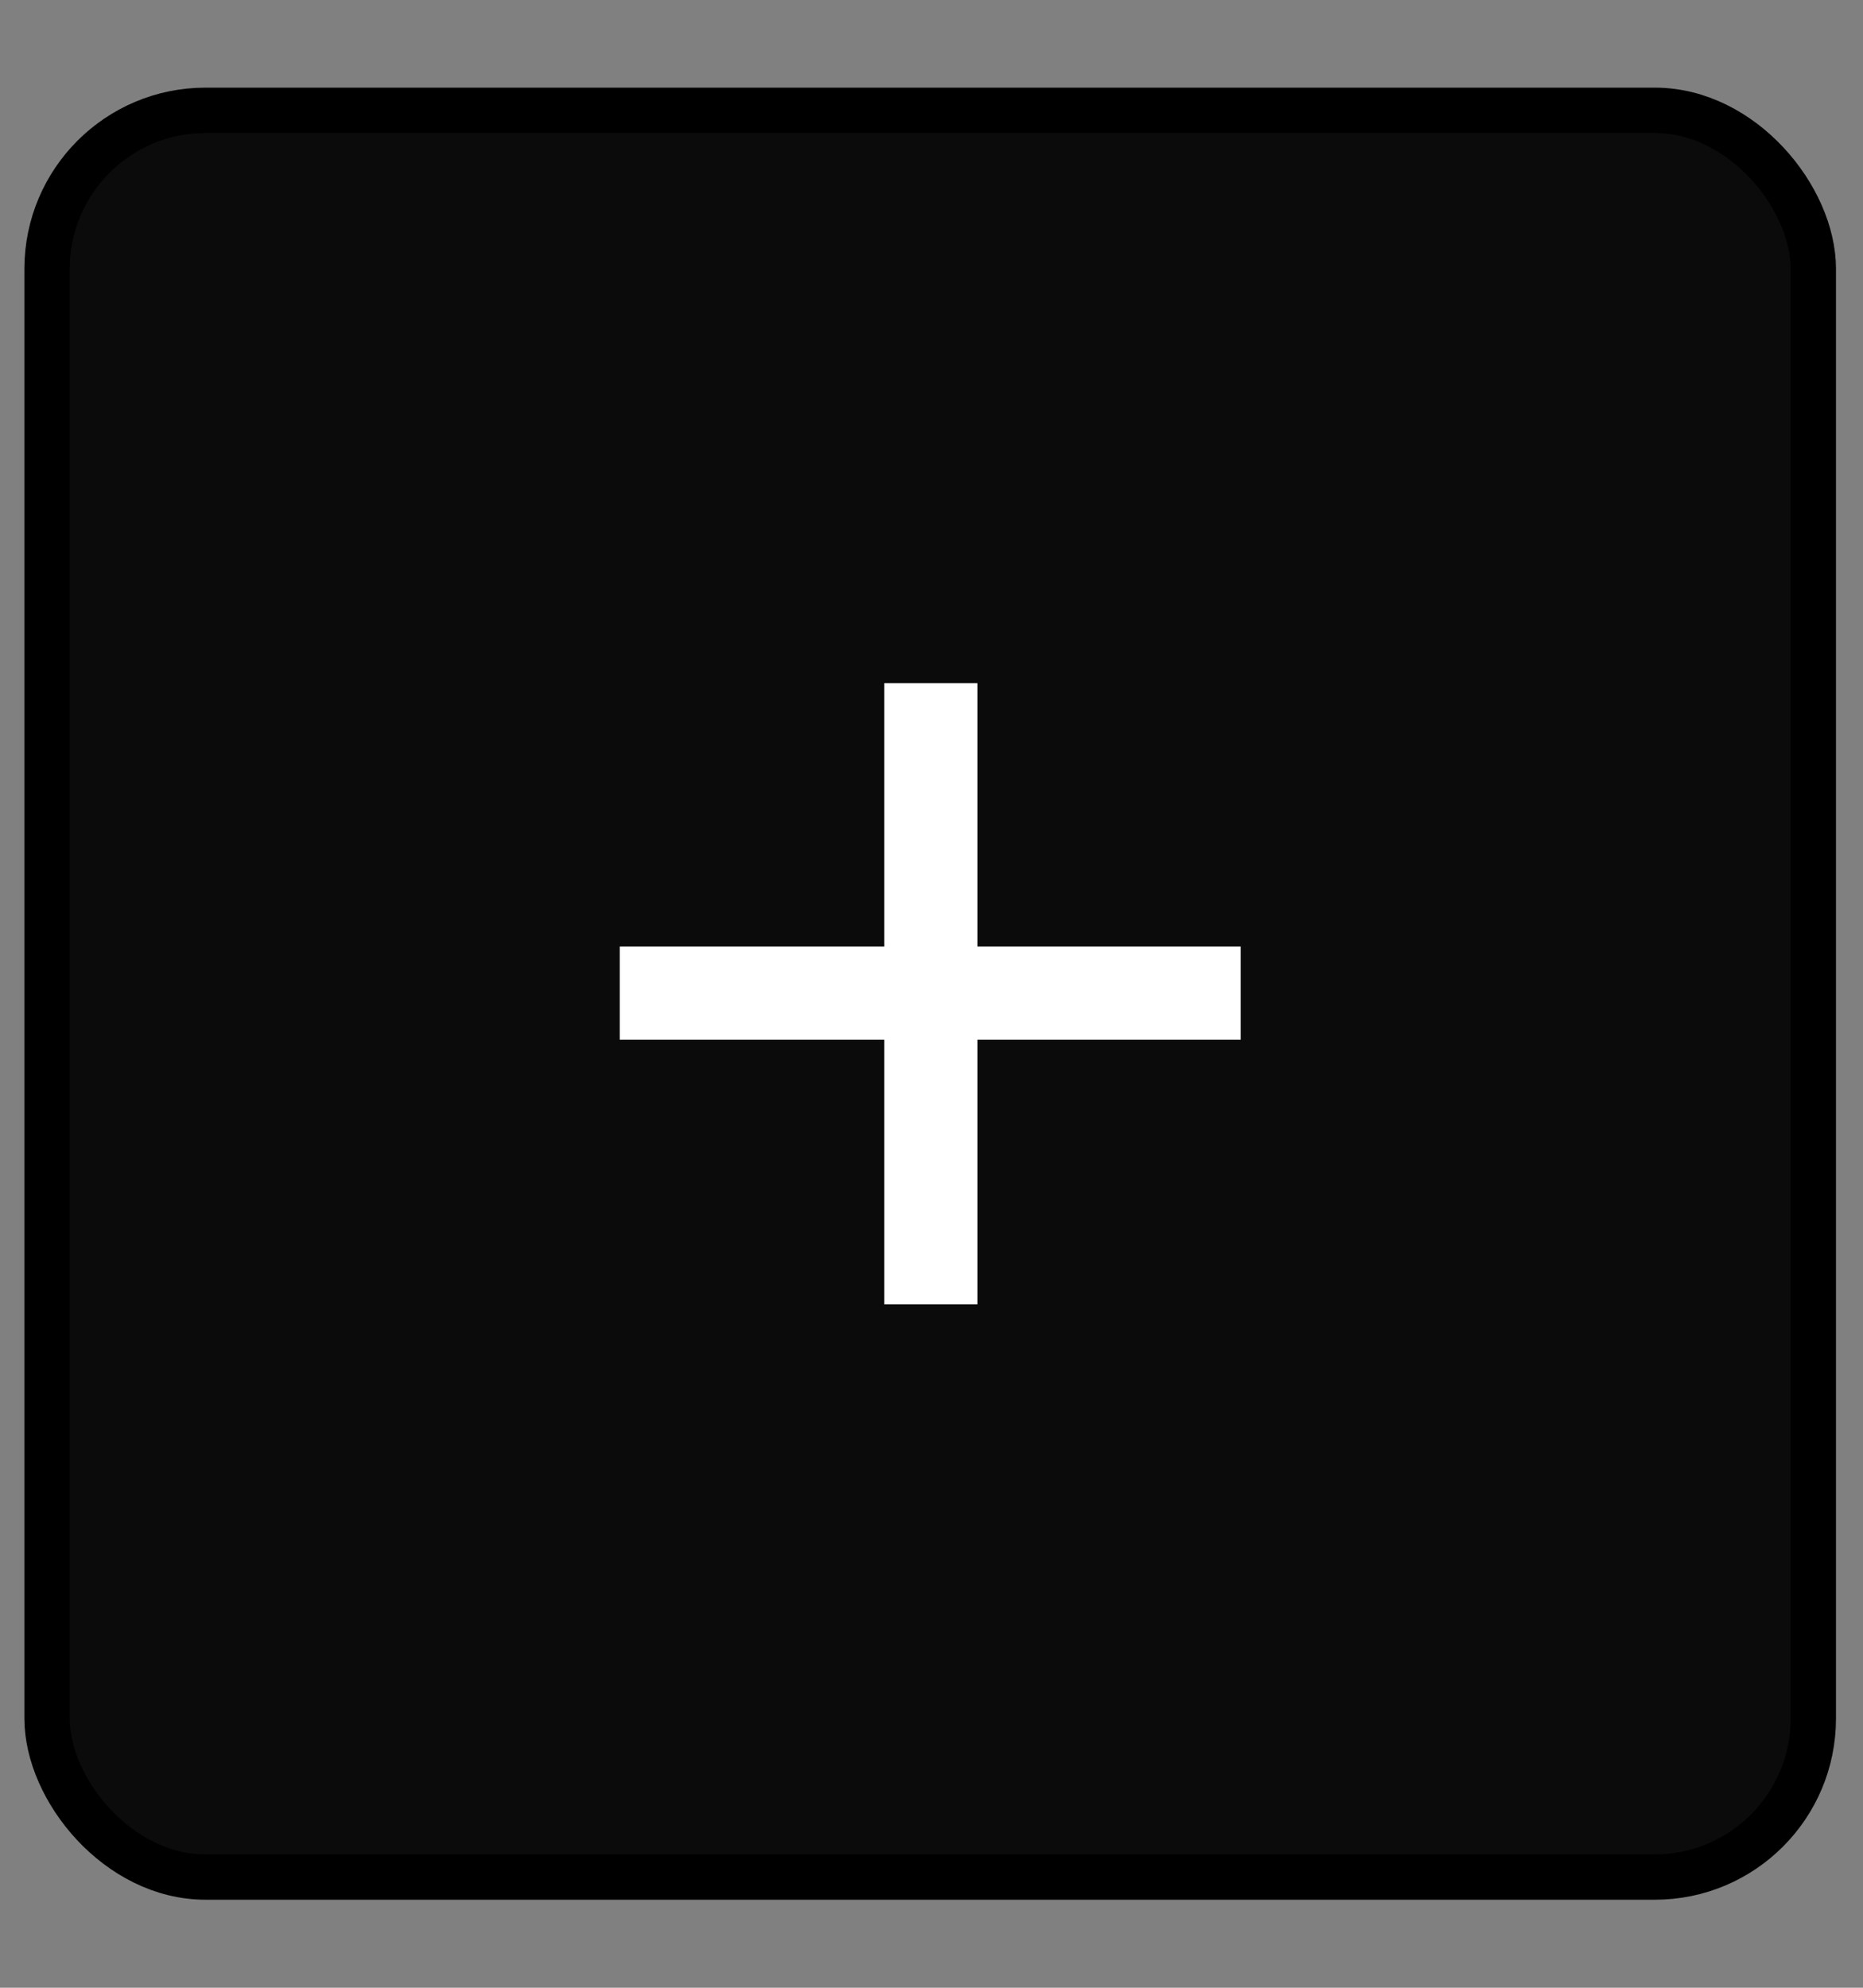 <svg width="15" height="16" viewBox="0 0 15 16" fill="none" xmlns="http://www.w3.org/2000/svg">
<rect x="0" y="0" width="15" height="16" fill="#808080" stroke="none"/>
<rect x="0.379" y="0.888" width="14.221" height="14.221" rx="1.276" fill="#0B0B0B"/>
<rect x="0.379" y="0.888" width="14.221" height="14.221" rx="1.276" stroke="black" stroke-width="0.365"/>
<path d="M7.12 10.499V8.369H4.99V7.619H7.12V5.499H7.87V7.619H9.99V8.369H7.87V10.499H7.12Z" fill="white"/>
</svg>
